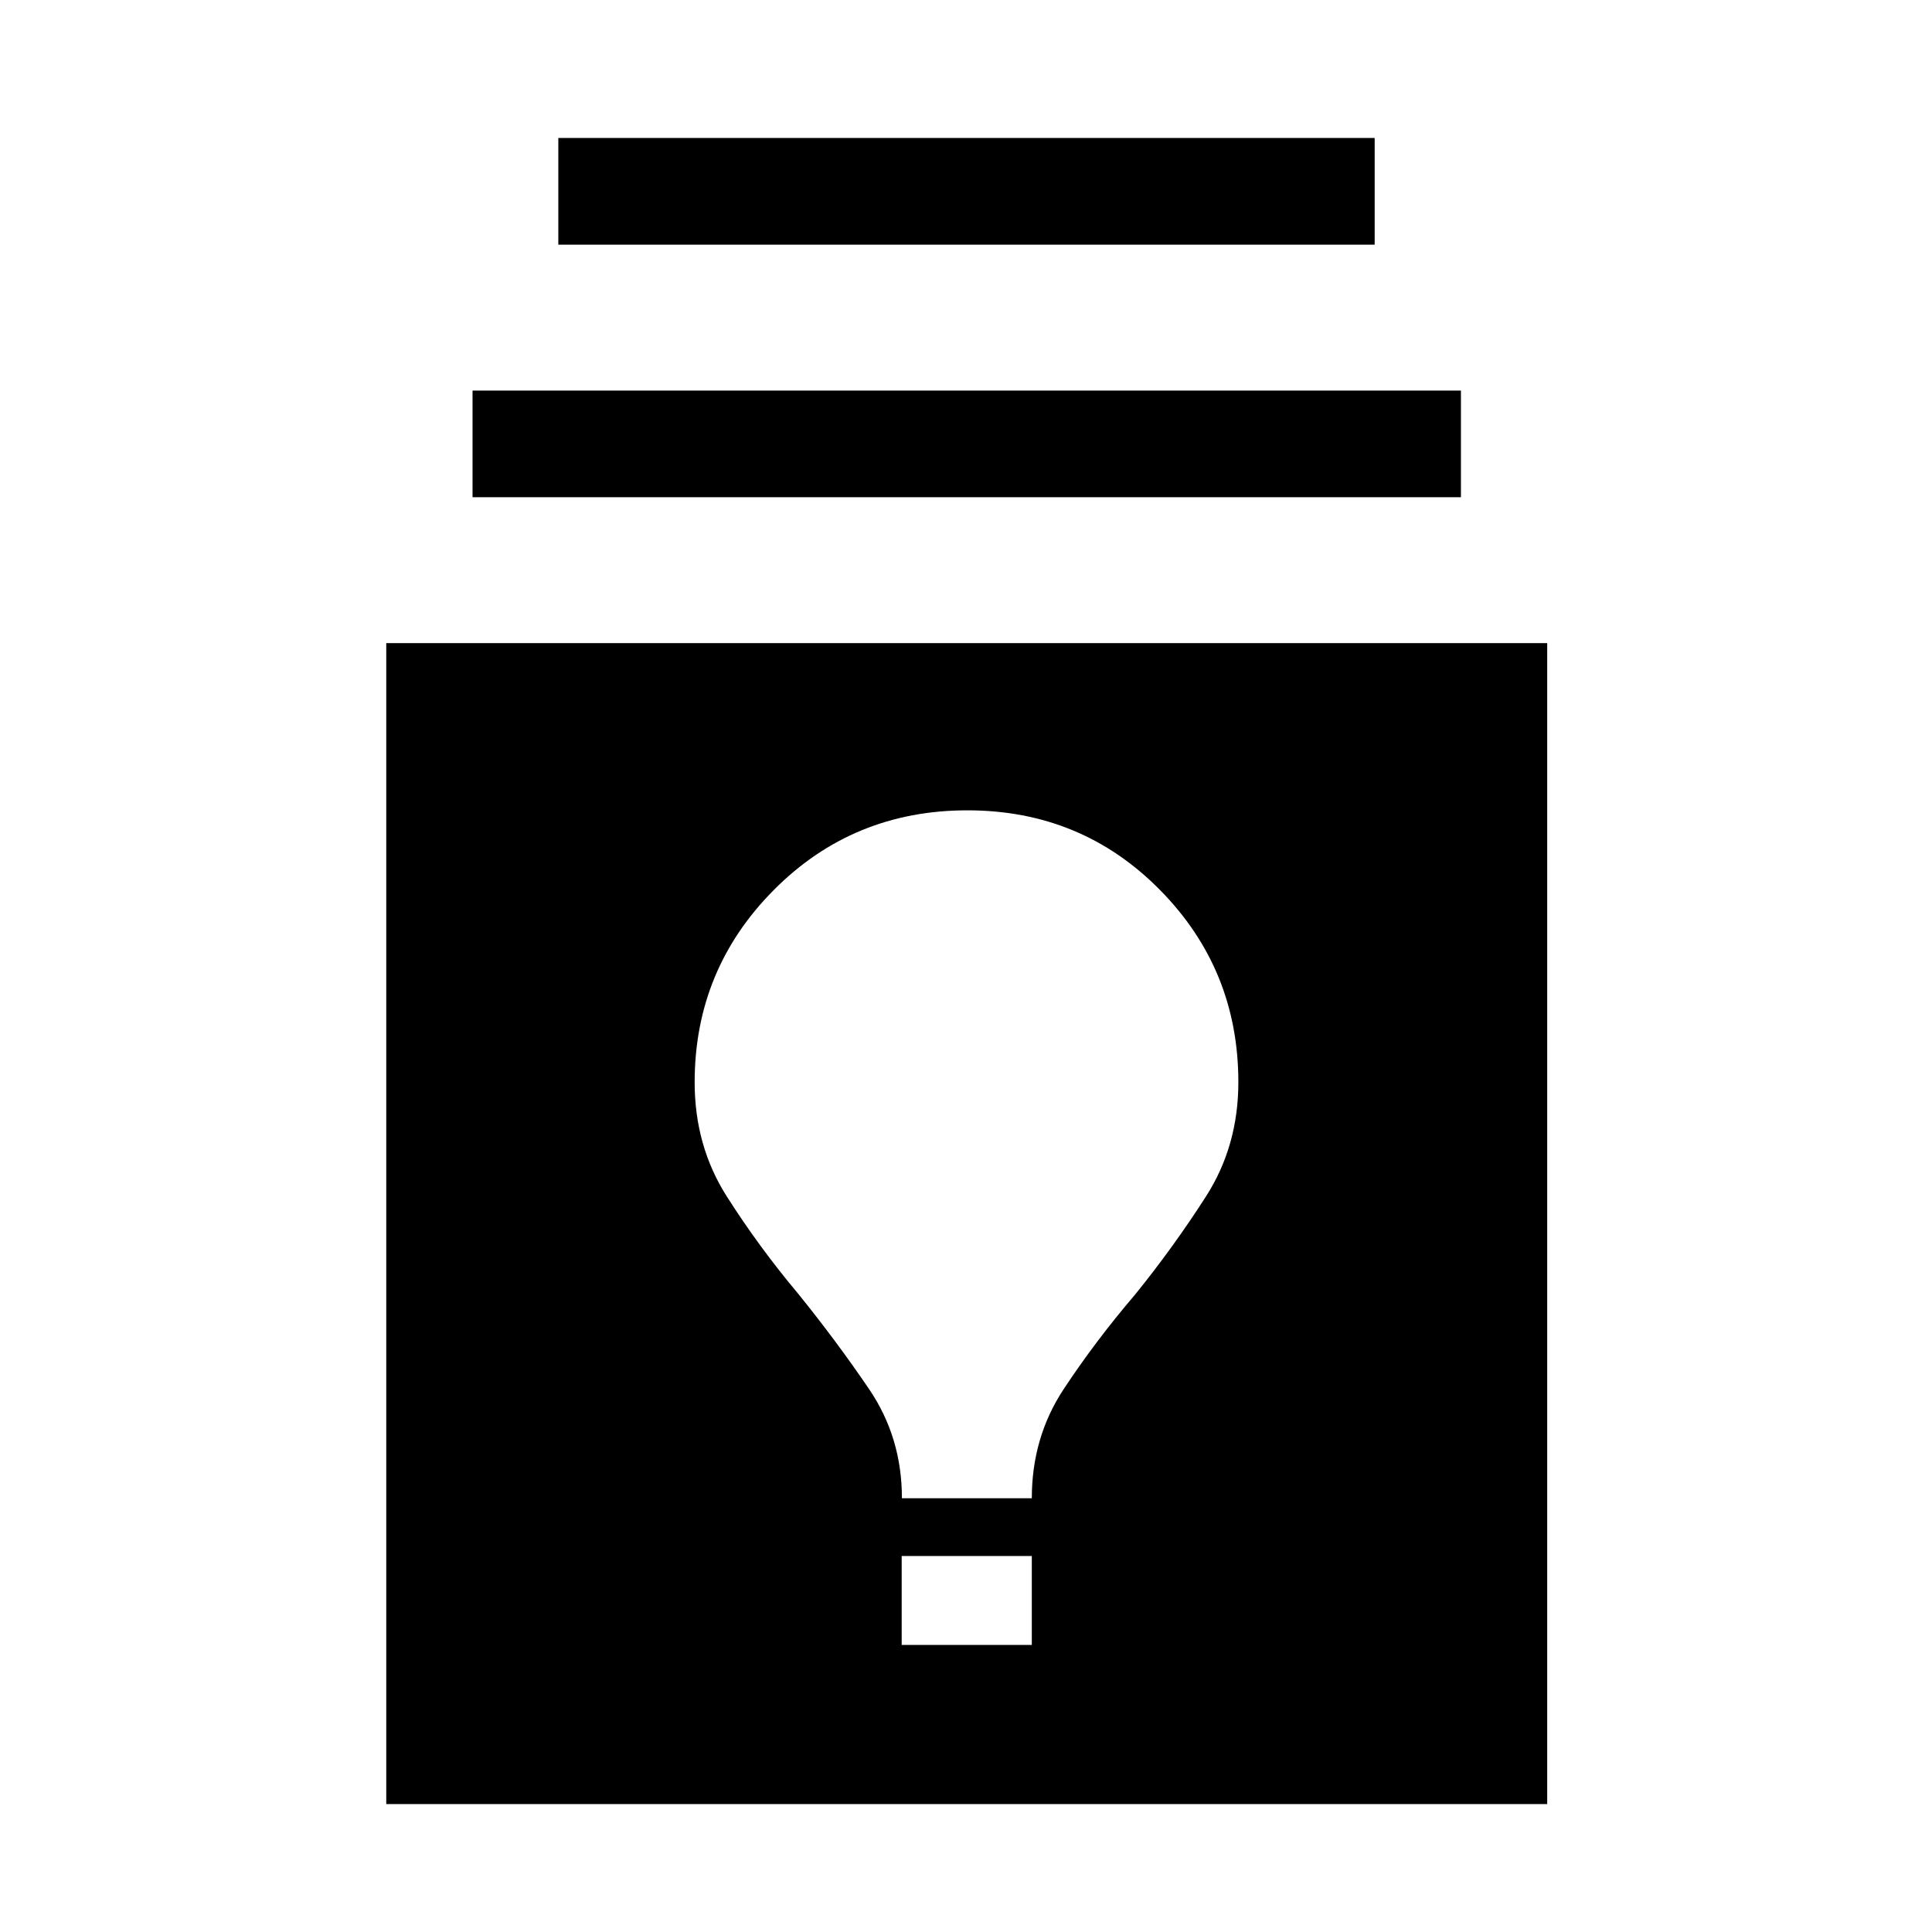 <svg xmlns="http://www.w3.org/2000/svg" height="48" viewBox="0 -960 960 960" width="48"><path d="M191.93-63.56v-576.87H768.8v576.87H191.93Zm256.11-79.09h64.66v-44.18h-64.66v44.18Zm.12-72.87h64.54q0-30.25 15.85-54.25 15.85-24.01 35.57-47.08 19.05-23.56 35.13-48.65 16.08-25.08 16.08-56.78 0-56.06-39-95.56-39-39.51-95.63-39.51-56.87 0-96.2 39.58-39.33 39.58-39.33 95.57 0 31.6 15.94 56.66 15.94 25.07 35.46 48.35 19.02 23.49 35.3 47.47 16.29 23.98 16.29 54.2ZM234.8-712.93v-53h491.13v53H234.8Zm42.63-125.5v-53.01h405.64v53.01H277.43Z"/></svg>